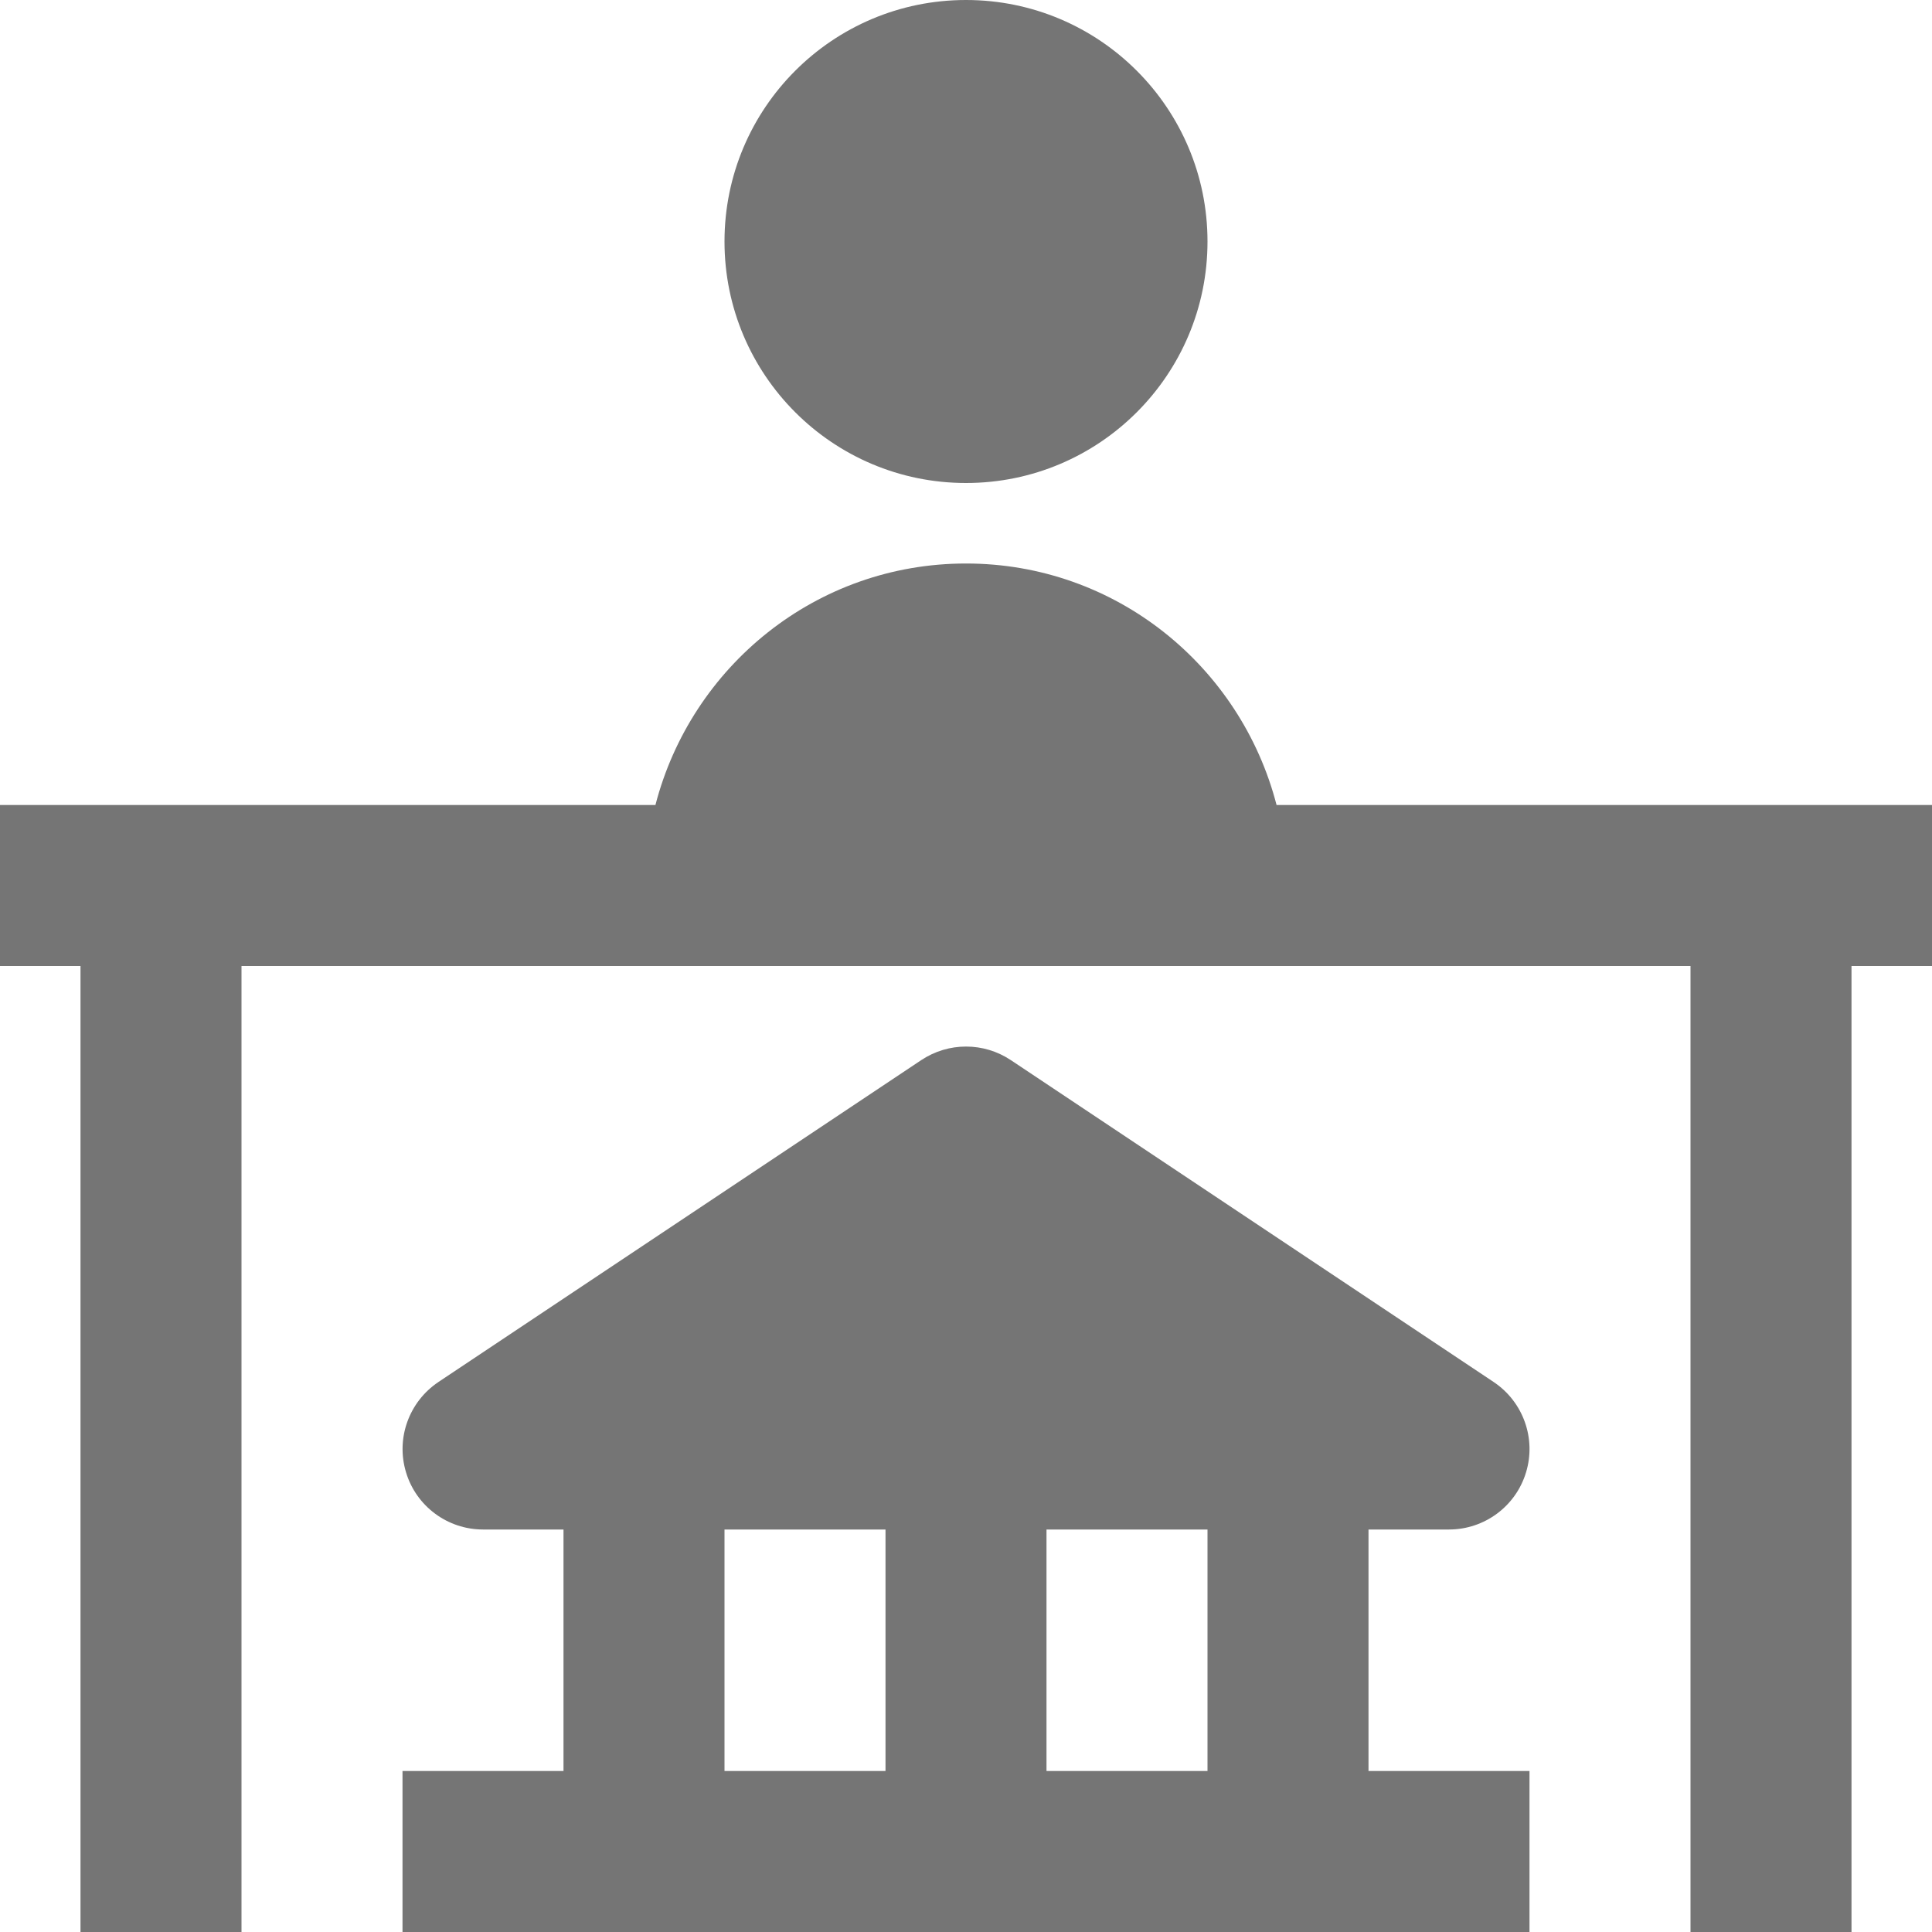 <?xml version="1.0" encoding="utf-8"?>
<!-- Generator: Adobe Illustrator 17.1.0, SVG Export Plug-In . SVG Version: 6.00 Build 0)  -->
<!DOCTYPE svg PUBLIC "-//W3C//DTD SVG 1.1//EN" "http://www.w3.org/Graphics/SVG/1.1/DTD/svg11.dtd">
<svg version="1.1" xmlns="http://www.w3.org/2000/svg" xmlns:xlink="http://www.w3.org/1999/xlink" x="0px" y="0px" width="24px"
	 height="24px" viewBox="0 0 24 24" enable-background="new 0 0 24 24" xml:space="preserve">
<g id="Frame_-_24px">
	<rect fill="none" width="24" height="24"/>
</g>
<g id="Filled_Icons">
	<g>
		<circle fill="#757575" cx="12" cy="3" r="3"/>
		<path fill="#757575" d="M24,10h-8.142c-0.446-1.723-1.997-3-3.858-3s-3.412,1.277-3.858,3H0v2h1v12h2V12h18v12h2V12h1V10z"/>
		<path fill="#757575" d="M17,19h1c0.44,0,0.83-0.288,0.957-0.71c0.128-0.42-0.035-0.877-0.402-1.122l-6-4
			c-0.336-0.223-0.773-0.223-1.109,0l-6,4c-0.367,0.246-0.53,0.702-0.402,1.122C5.17,18.711,5.56,19,6,19h1v3H5v2h14v-2h-2V19z
			 M15,22h-2v-3h2V22z M9,19h2v3H9V19z"/>
	</g>
</g>
</svg>
